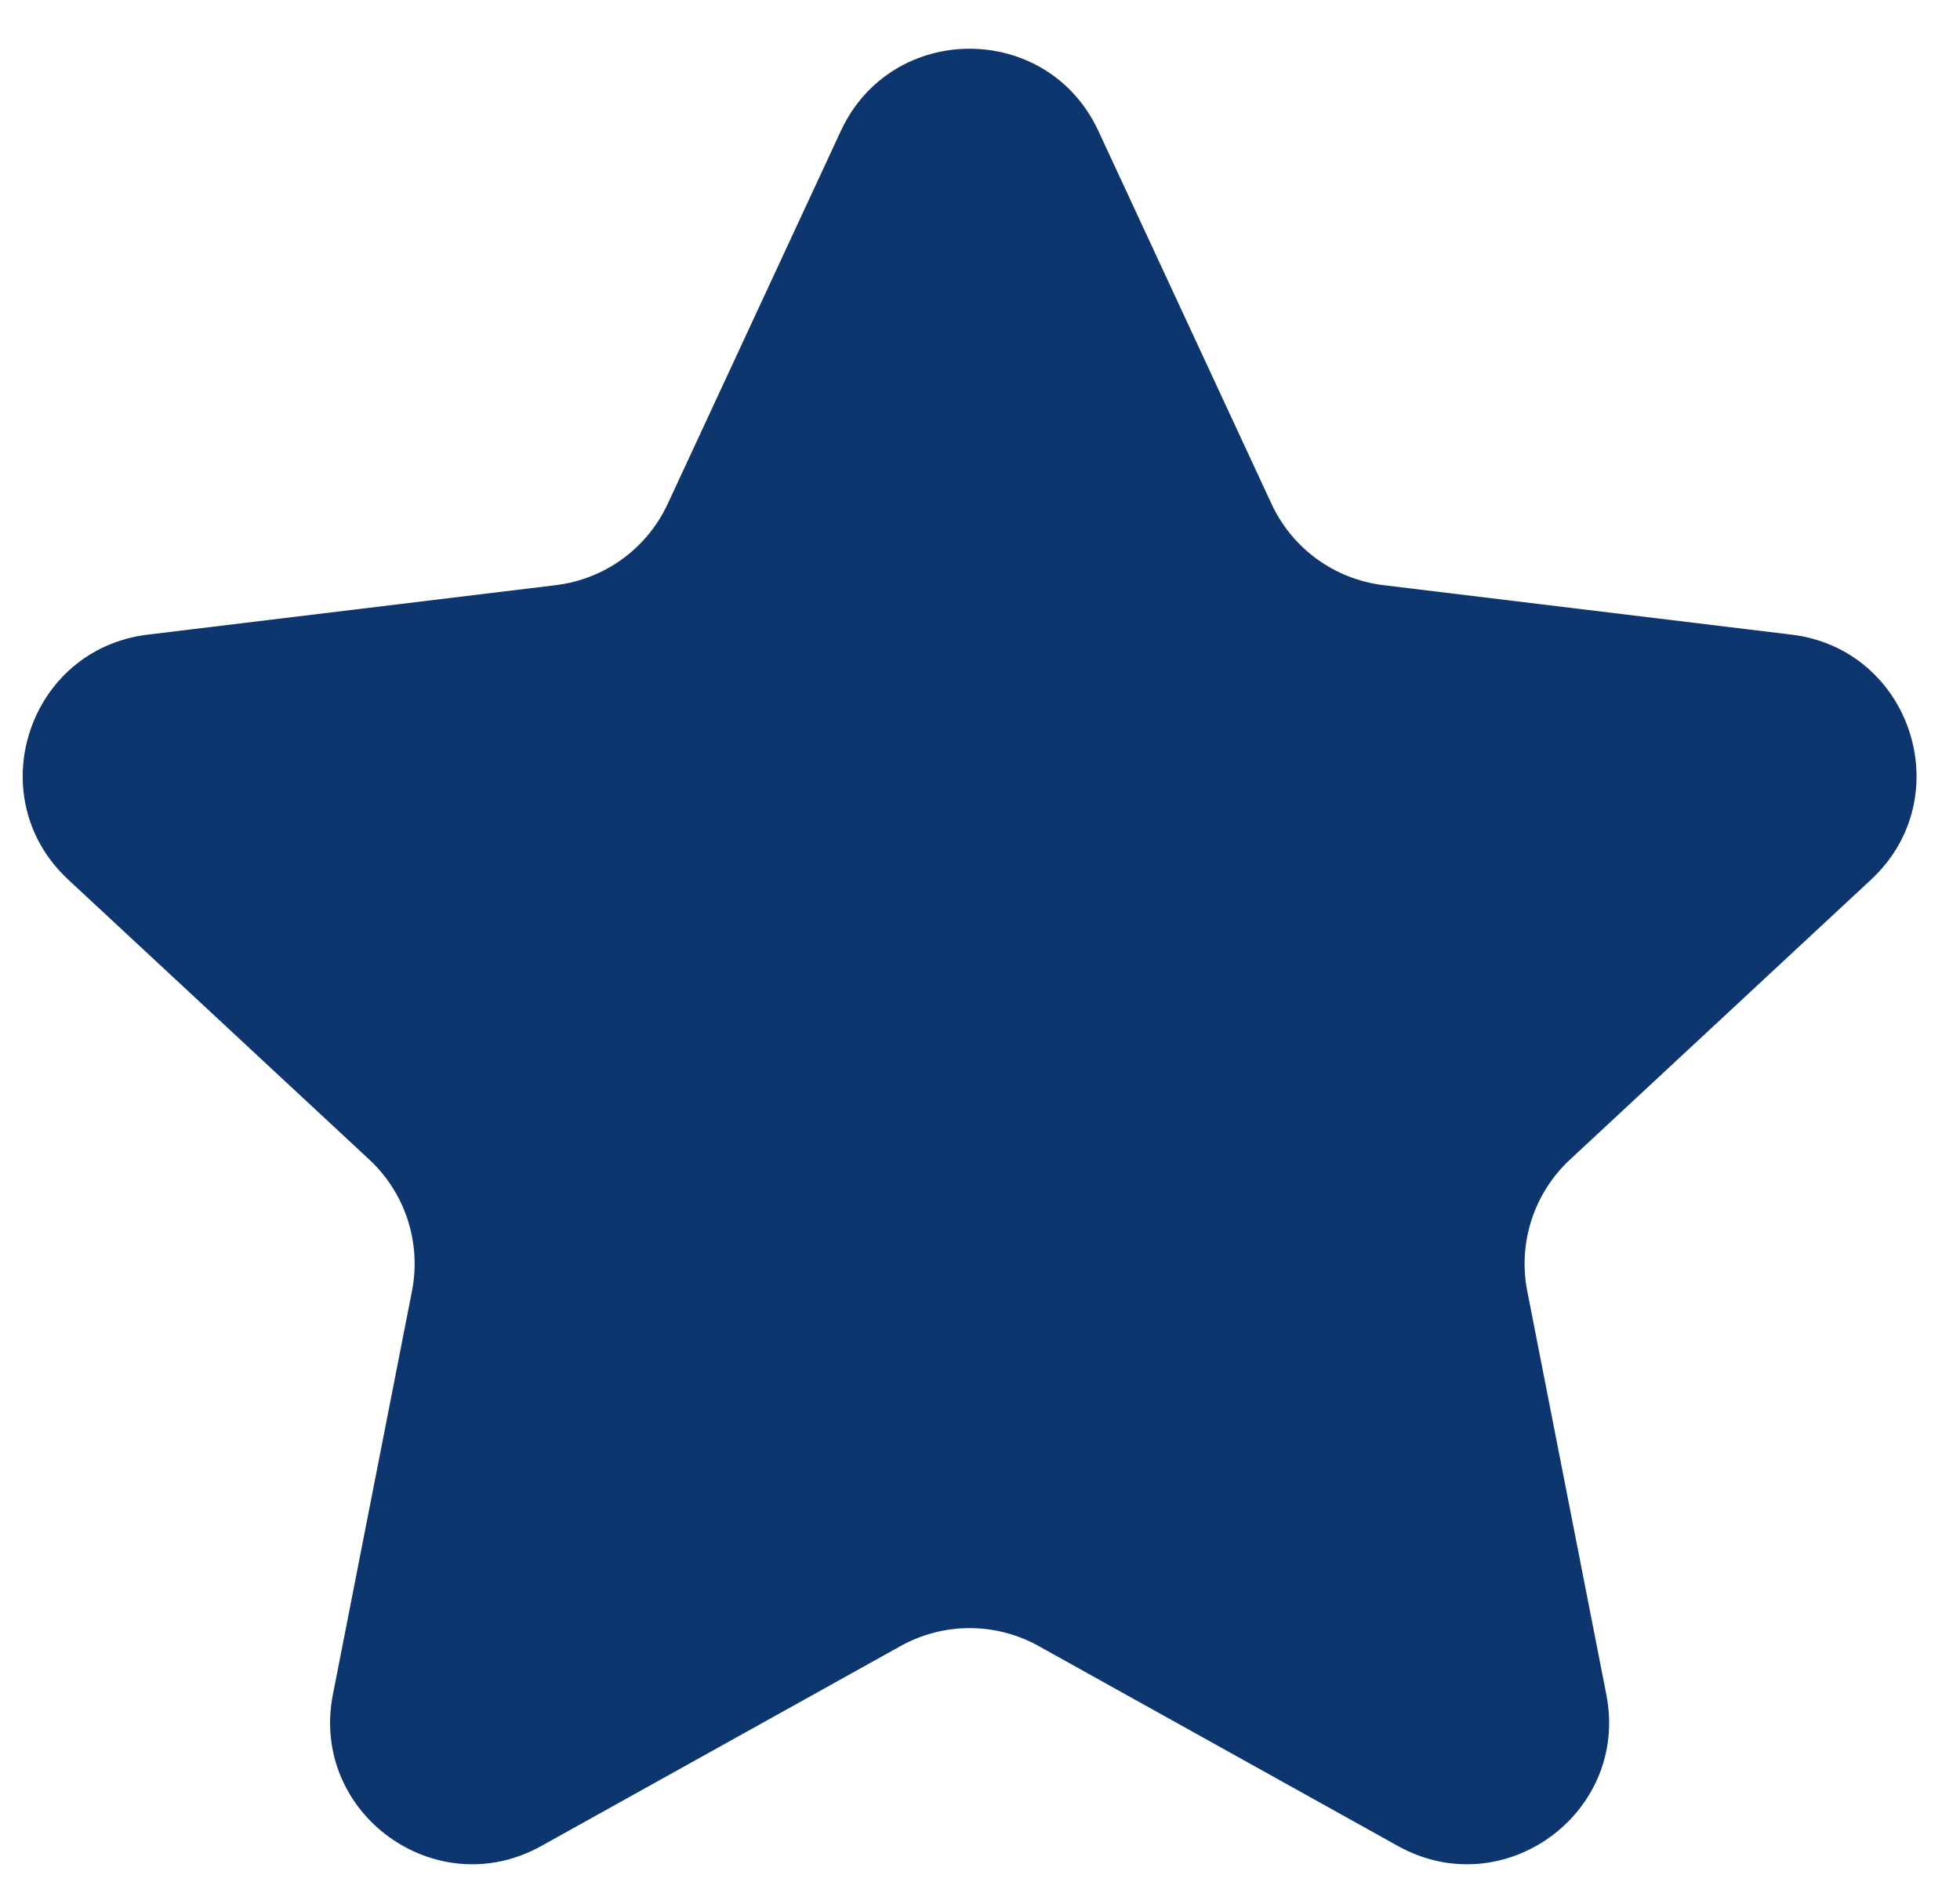 <svg xmlns="http://www.w3.org/2000/svg" width="25" height="24" viewBox="0 0 25 24" fill="none">
<path d="M10.725 1.67C11.374 0.272 13.361 0.272 14.01 1.67L16.219 6.427C16.483 6.995 17.022 7.386 17.644 7.462L22.85 8.093C24.38 8.278 24.994 10.168 23.866 11.217L20.025 14.788C19.566 15.215 19.36 15.848 19.48 16.463L20.489 21.61C20.785 23.122 19.178 24.29 17.831 23.541L13.248 20.991C12.701 20.686 12.035 20.686 11.487 20.991L6.904 23.541C5.557 24.29 3.95 23.122 4.246 21.61L5.255 16.463C5.375 15.848 5.17 15.215 4.711 14.788L0.87 11.217C-0.259 10.168 0.355 8.278 1.885 8.093L7.091 7.462C7.713 7.386 8.252 6.995 8.516 6.427L10.725 1.67Z" fill="#0d356e"/>
</svg>
